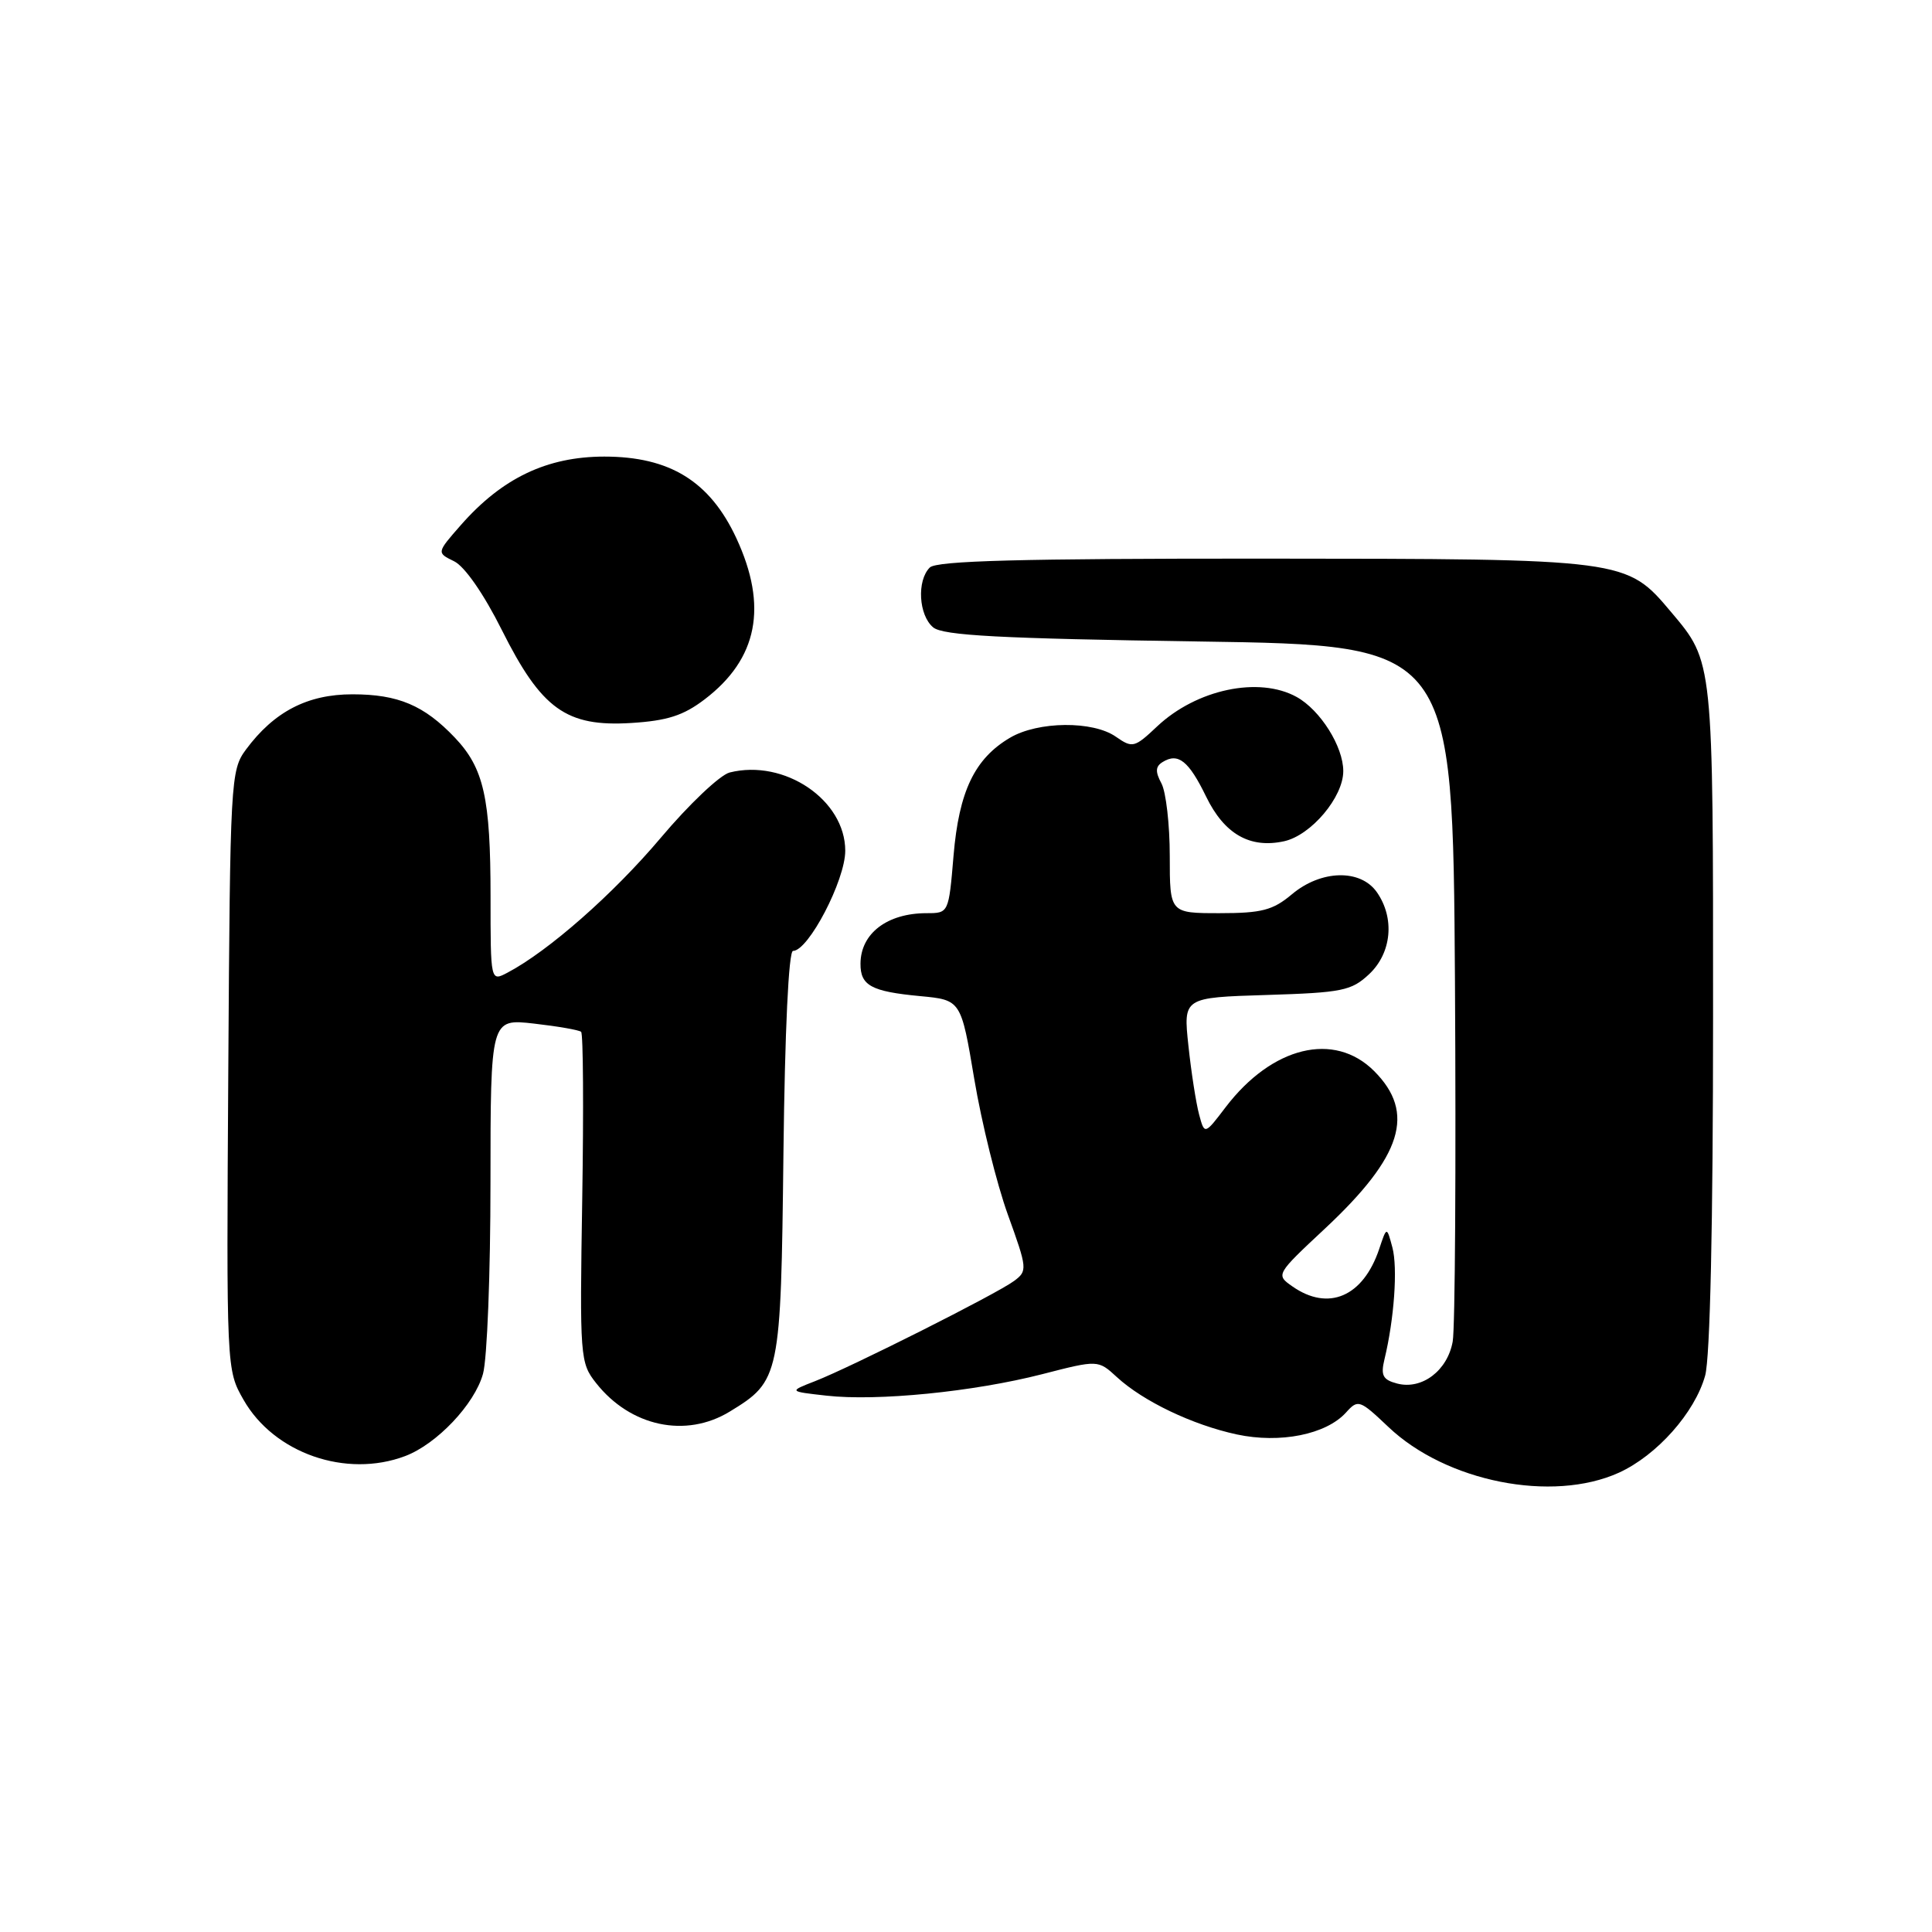 <?xml version="1.0" encoding="UTF-8" standalone="no"?>
<!DOCTYPE svg PUBLIC "-//W3C//DTD SVG 1.1//EN" "http://www.w3.org/Graphics/SVG/1.1/DTD/svg11.dtd" >
<svg xmlns="http://www.w3.org/2000/svg" xmlns:xlink="http://www.w3.org/1999/xlink" version="1.1" viewBox="0 0 256 256">
 <g >
 <path fill="currentColor"
d=" M 214.51 195.14 C 219.55 192.84 224.57 187.19 225.94 182.28 C 226.60 179.91 226.99 162.18 226.99 134.72 C 227.00 87.34 227.04 87.75 221.44 81.11 C 215.49 74.04 215.52 74.05 167.45 74.02 C 135.27 74.01 124.10 74.30 123.20 75.20 C 121.46 76.94 121.73 81.53 123.65 83.13 C 124.95 84.21 132.47 84.61 158.90 85.00 C 192.50 85.50 192.50 85.50 192.79 130.00 C 192.94 154.48 192.81 175.97 192.49 177.76 C 191.80 181.62 188.41 184.18 185.14 183.33 C 183.23 182.83 182.93 182.26 183.45 180.11 C 184.74 174.77 185.22 168.02 184.50 165.30 C 183.75 162.50 183.75 162.50 182.75 165.50 C 180.62 171.83 176.02 173.80 171.24 170.45 C 169.04 168.91 169.06 168.87 175.58 162.78 C 185.82 153.20 187.61 147.46 182.08 141.92 C 176.80 136.64 168.56 138.65 162.41 146.70 C 159.61 150.38 159.61 150.38 158.88 147.65 C 158.48 146.14 157.84 142.05 157.47 138.55 C 156.79 132.18 156.79 132.18 167.82 131.84 C 177.87 131.53 179.07 131.28 181.42 129.08 C 184.41 126.27 184.84 121.65 182.44 118.22 C 180.27 115.12 175.05 115.25 171.18 118.50 C 168.67 120.61 167.19 121.00 161.61 121.00 C 155.00 121.00 155.00 121.00 155.00 113.43 C 155.00 109.27 154.50 104.94 153.90 103.81 C 153.06 102.25 153.10 101.56 154.06 100.97 C 156.11 99.70 157.51 100.81 159.82 105.56 C 162.23 110.52 165.62 112.46 170.15 111.47 C 173.73 110.68 178.00 105.62 177.99 102.17 C 177.99 98.92 174.95 94.09 171.81 92.35 C 166.82 89.59 158.56 91.33 153.33 96.25 C 150.32 99.09 150.06 99.15 147.86 97.62 C 144.82 95.49 137.56 95.56 133.84 97.75 C 129.15 100.51 127.07 104.84 126.35 113.37 C 125.71 120.99 125.70 121.00 122.79 121.00 C 117.56 121.00 114.04 123.68 114.02 127.69 C 114.00 130.59 115.44 131.38 121.92 131.99 C 127.34 132.50 127.34 132.50 129.10 143.00 C 130.07 148.78 132.07 156.85 133.54 160.93 C 136.14 168.12 136.16 168.41 134.36 169.74 C 132.06 171.45 112.77 181.15 108.00 183.01 C 104.50 184.37 104.50 184.37 109.50 184.93 C 116.22 185.69 128.99 184.42 138.08 182.09 C 145.50 180.18 145.50 180.18 148.00 182.48 C 151.48 185.68 158.03 188.81 163.88 190.07 C 169.62 191.30 175.71 190.08 178.35 187.17 C 179.95 185.39 180.16 185.47 183.96 189.07 C 191.61 196.35 205.68 199.14 214.51 195.14 Z  M 53.68 192.94 C 57.87 191.36 62.89 186.07 64.00 182.04 C 64.55 180.09 64.99 168.71 64.99 156.74 C 65.00 134.98 65.00 134.98 70.75 135.63 C 73.91 135.99 76.72 136.48 77.00 136.72 C 77.28 136.97 77.34 146.92 77.15 158.83 C 76.81 179.88 76.86 180.58 78.99 183.27 C 83.54 189.03 90.87 190.60 96.70 187.04 C 103.36 182.98 103.47 182.45 103.81 152.80 C 104.00 136.51 104.50 126.00 105.08 126.00 C 107.12 126.00 112.00 116.64 112.00 112.73 C 112.00 106.00 103.94 100.54 96.68 102.36 C 95.40 102.69 91.29 106.58 87.55 111.02 C 81.26 118.47 72.69 126.01 67.25 128.88 C 65.00 130.07 65.00 130.07 65.00 118.78 C 65.00 105.73 64.11 101.78 60.27 97.74 C 56.20 93.46 52.76 92.00 46.70 92.00 C 40.74 92.00 36.32 94.29 32.59 99.32 C 30.56 102.06 30.49 103.33 30.25 141.82 C 30.00 181.47 30.00 181.50 32.27 185.48 C 36.31 192.57 45.86 195.89 53.68 192.94 Z  M 93.38 92.66 C 100.41 87.30 101.77 80.35 97.57 71.31 C 94.06 63.77 88.75 60.50 80.07 60.50 C 72.47 60.51 66.54 63.34 61.06 69.58 C 57.85 73.24 57.85 73.24 60.17 74.37 C 61.57 75.05 64.10 78.69 66.50 83.49 C 71.75 93.97 75.03 96.33 83.63 95.80 C 88.42 95.50 90.55 94.82 93.38 92.66 Z "/>
</g>
</svg>